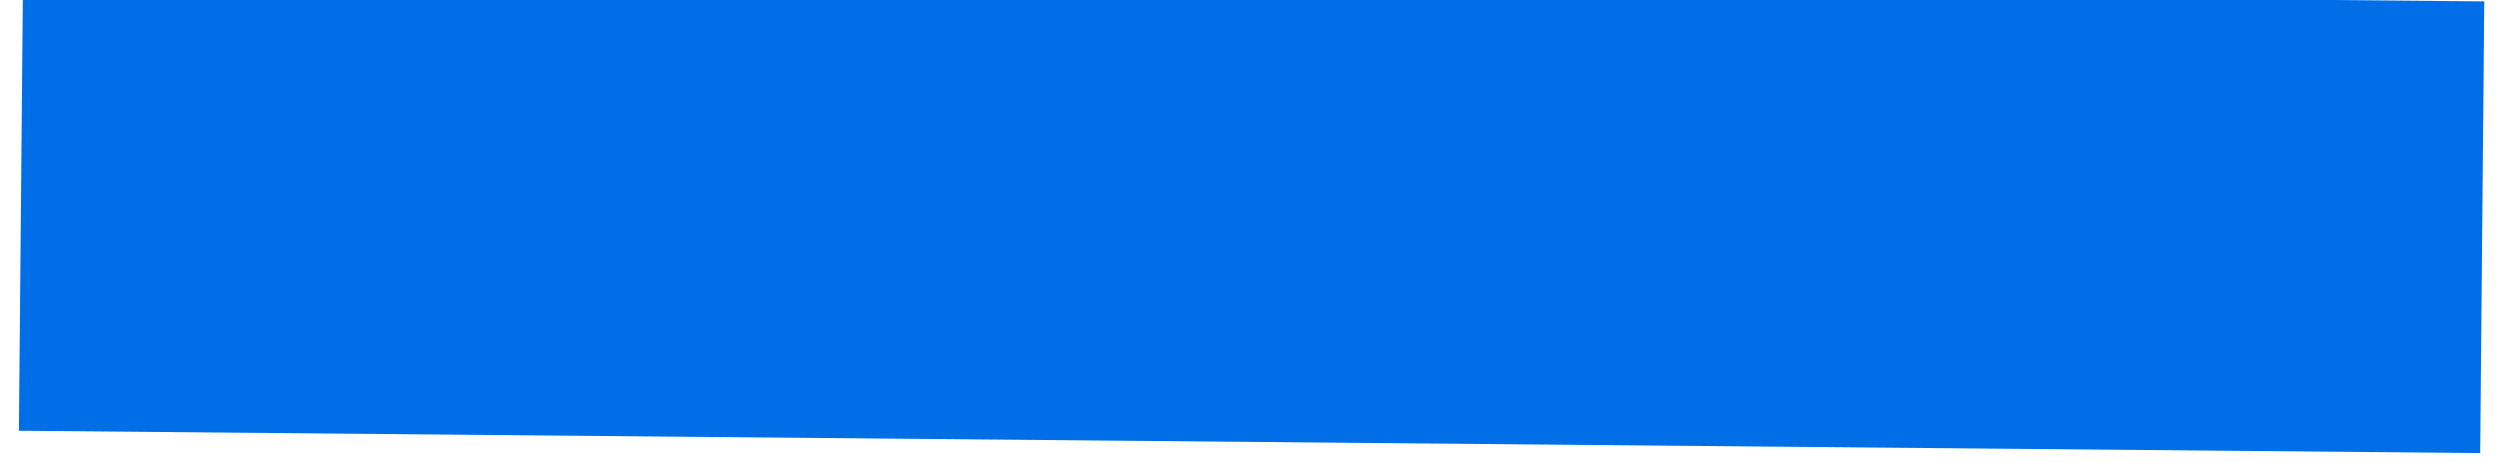 <svg width="54" height="10" viewBox="0 0 54 10" fill="none" xmlns="http://www.w3.org/2000/svg" xmlns:xlink="http://www.w3.org/1999/xlink">
<path d="M53.617,-0.211L0.452,-0.211L0.452,9.545L53.617,9.545L53.617,-0.211Z" transform="rotate(0.52 27.034 4.667)" fill="#007AFF"/>
<g opacity="0.1">
<path d="M53.617,-0.211L0.452,-0.211L0.452,9.545L53.617,9.545L53.617,-0.211Z" transform="rotate(0.52 27.034 4.667)" fill="#000000"/>
</g>
</svg>

